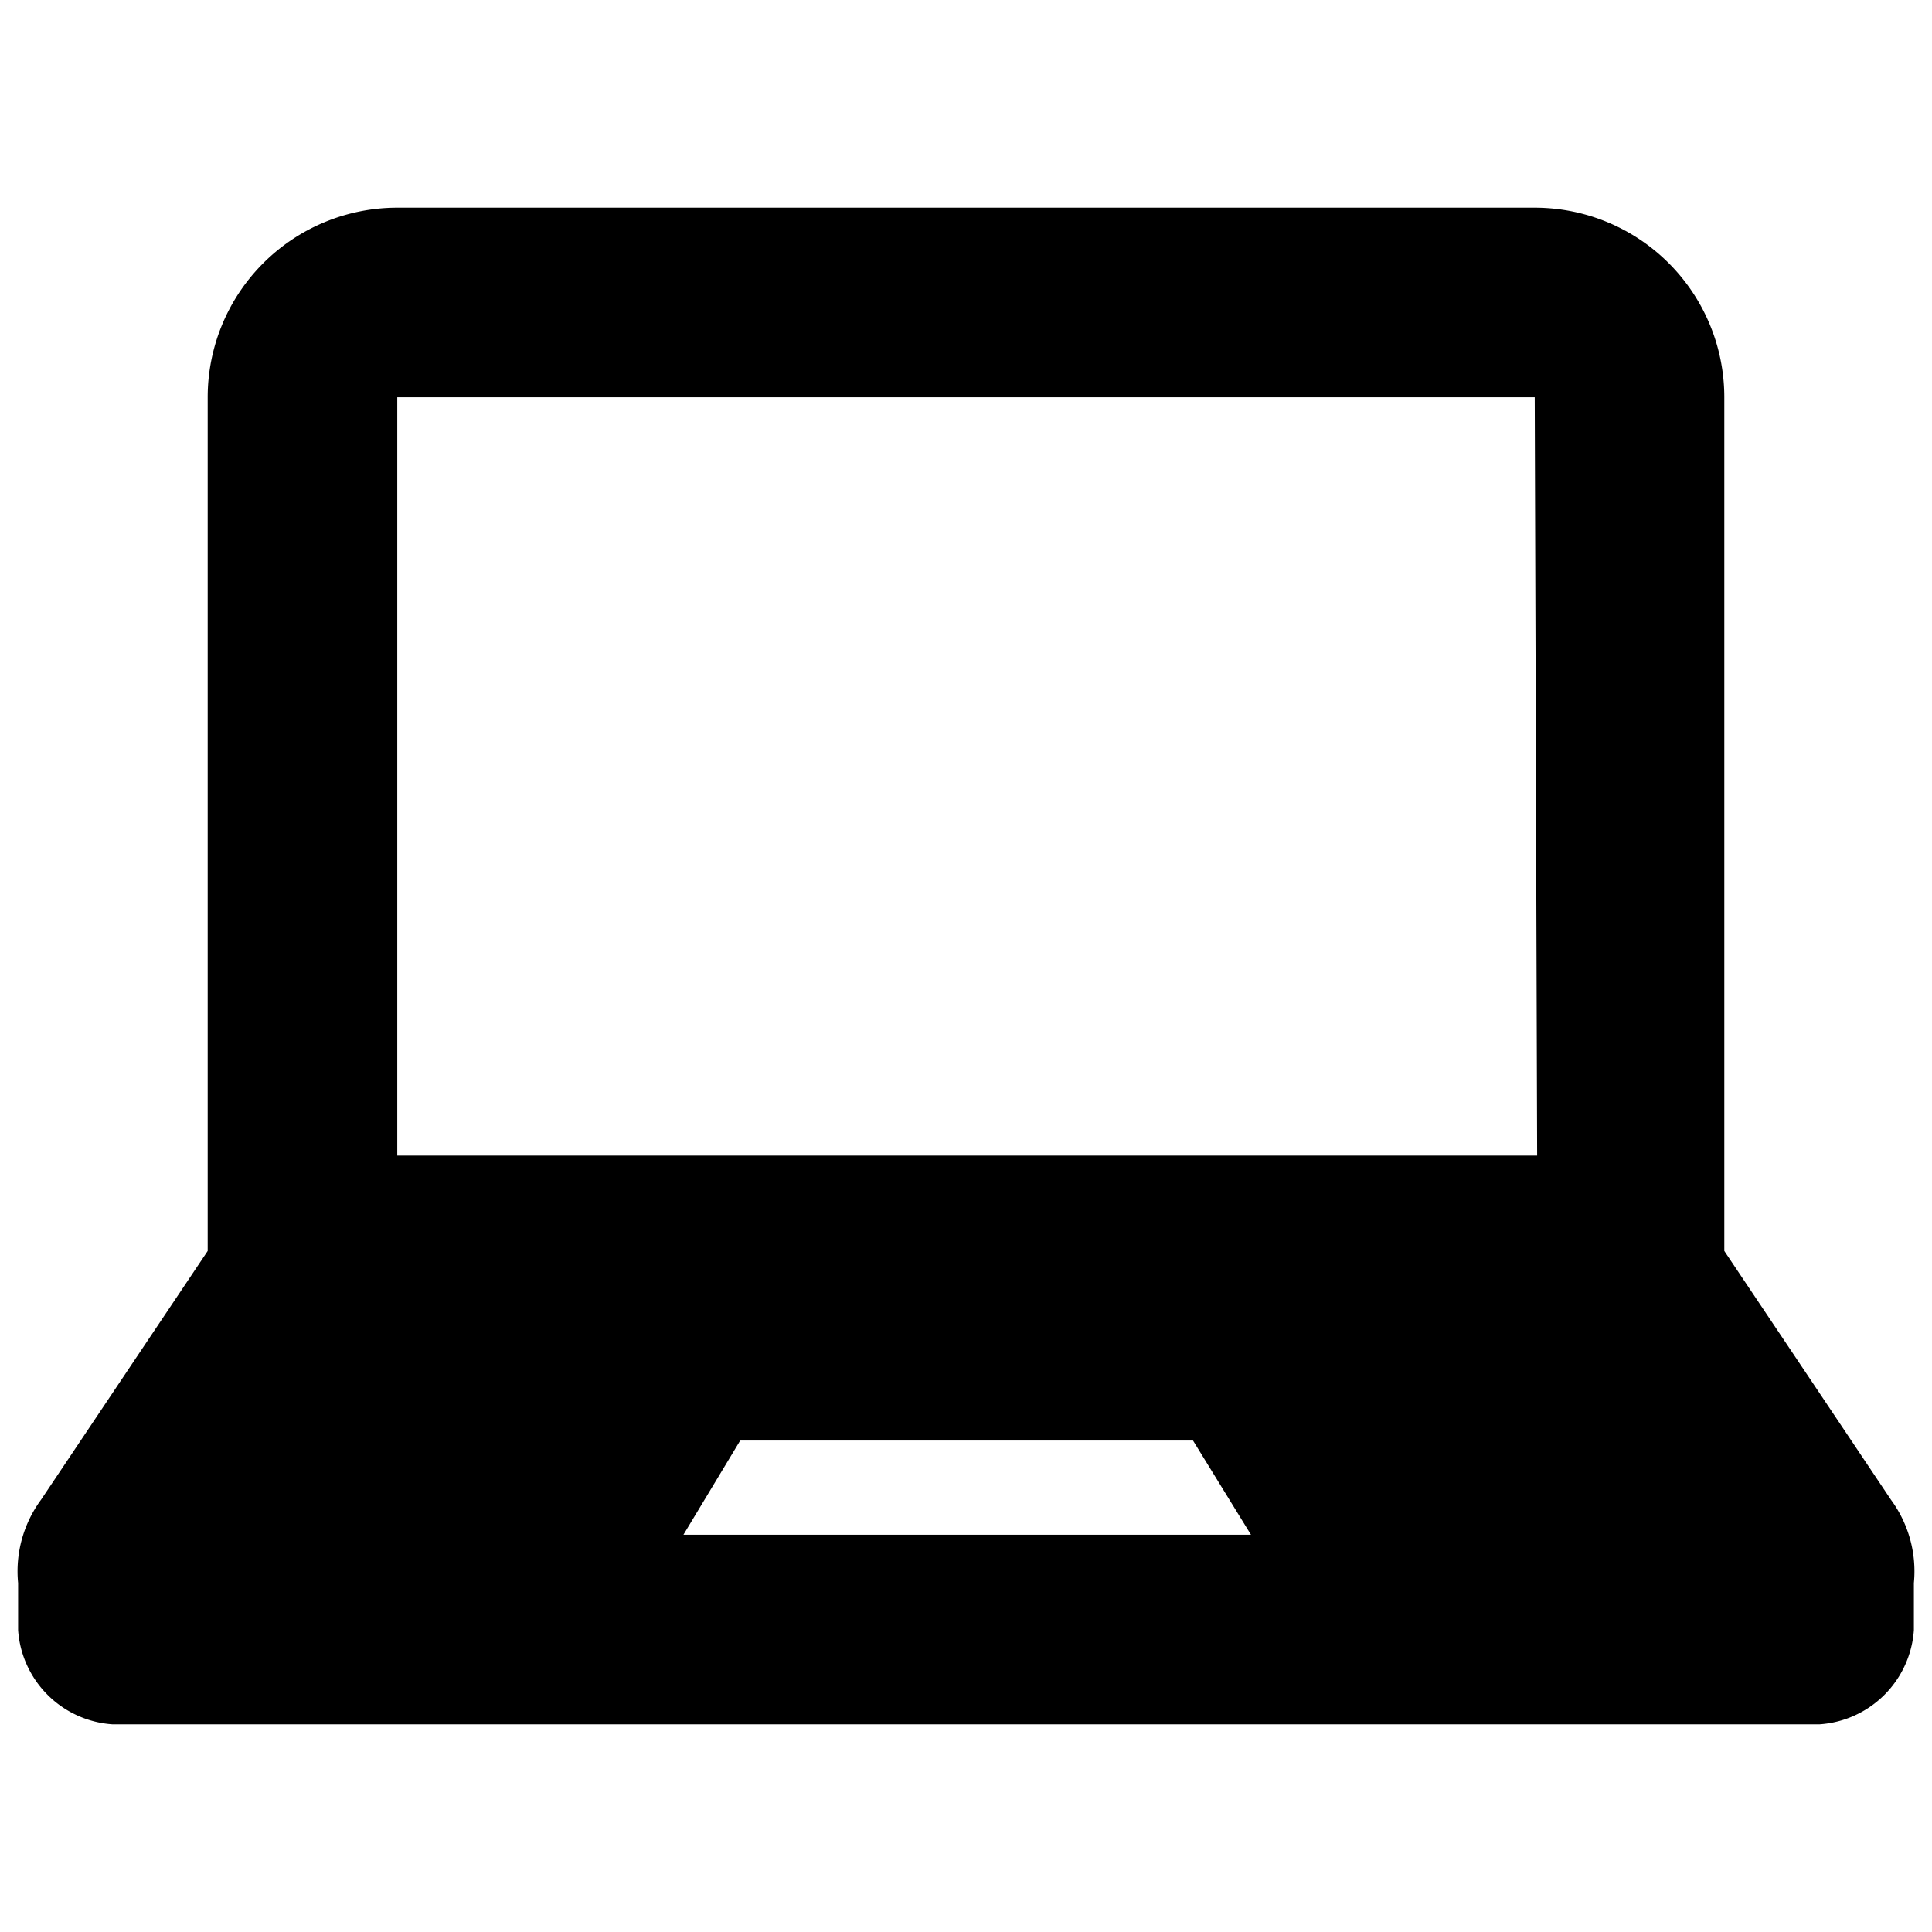 <svg id="Layer_1" data-name="Layer 1" xmlns="http://www.w3.org/2000/svg" viewBox="0 0 16 16"><title>laptop</title><path d="M15.66,12.42l-1.38-2.06V3.29a1.57,1.57,0,0,0-1.57-1.57H3.29A1.57,1.57,0,0,0,1.72,3.29v7.07L.34,12.42a1,1,0,0,0-.19.69v.39a.84.84,0,0,0,.78.78H15.07a.84.84,0,0,0,.78-.78v-.39a1,1,0,0,0-.19-.69Zm-10,.29.47-.78H9.88l.48.78Zm7.07-3.14H3.29V3.29h9.42Z"/></svg>
